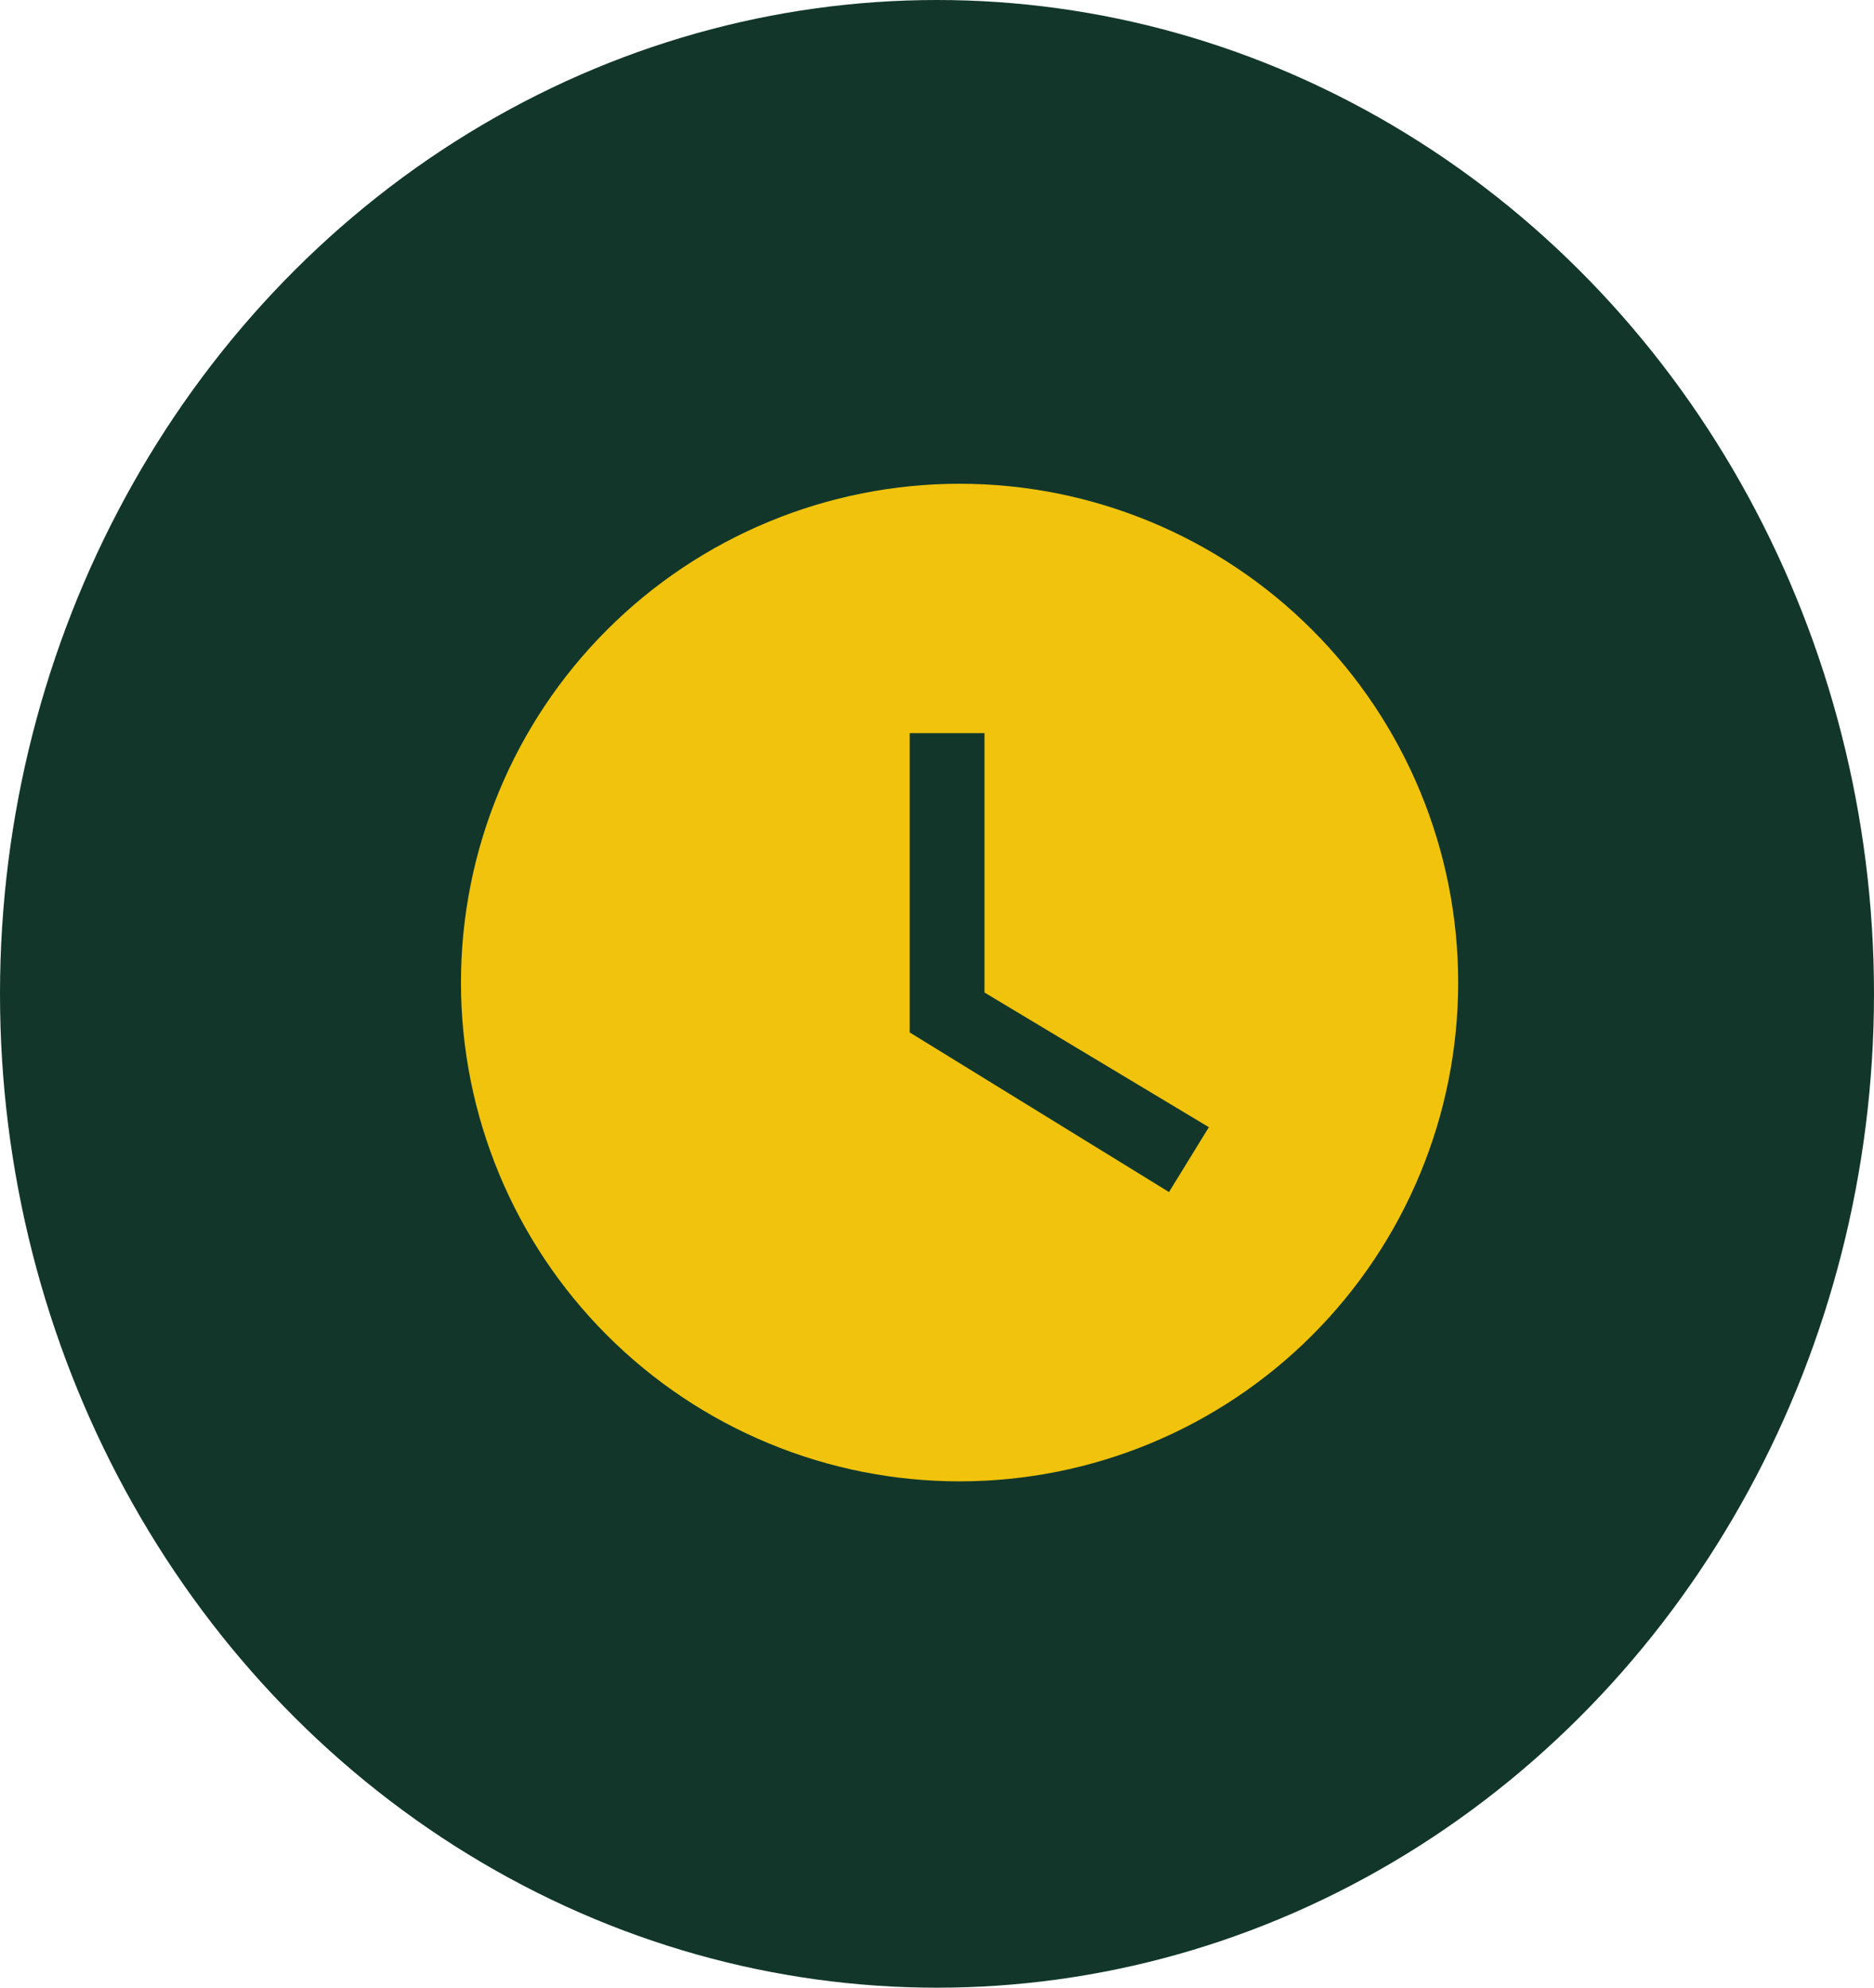 <svg width="83" height="88" viewBox="0 0 83 88" fill="none" xmlns="http://www.w3.org/2000/svg">
<ellipse cx="41.5" cy="44" rx="41.5" ry="44" fill="#12372A"/>
<path d="M42.5 21.417C39.6 21.417 36.728 21.988 34.049 23.098C31.37 24.207 28.935 25.834 26.885 27.885C22.743 32.026 20.416 37.643 20.416 43.5C20.416 49.357 22.743 54.974 26.885 59.115C28.935 61.166 31.37 62.793 34.049 63.902C36.728 65.012 39.6 65.583 42.5 65.583C48.357 65.583 53.974 63.257 58.115 59.115C62.257 54.974 64.583 49.357 64.583 43.5C64.583 40.6 64.012 37.728 62.902 35.049C61.792 32.37 60.166 29.935 58.115 27.885C56.065 25.834 53.63 24.207 50.951 23.098C48.272 21.988 45.4 21.417 42.5 21.417ZM51.775 52.775L40.291 45.708V32.458H43.604V43.942L53.541 49.904L51.775 52.775Z" fill="#F1C30C"/>
</svg>
